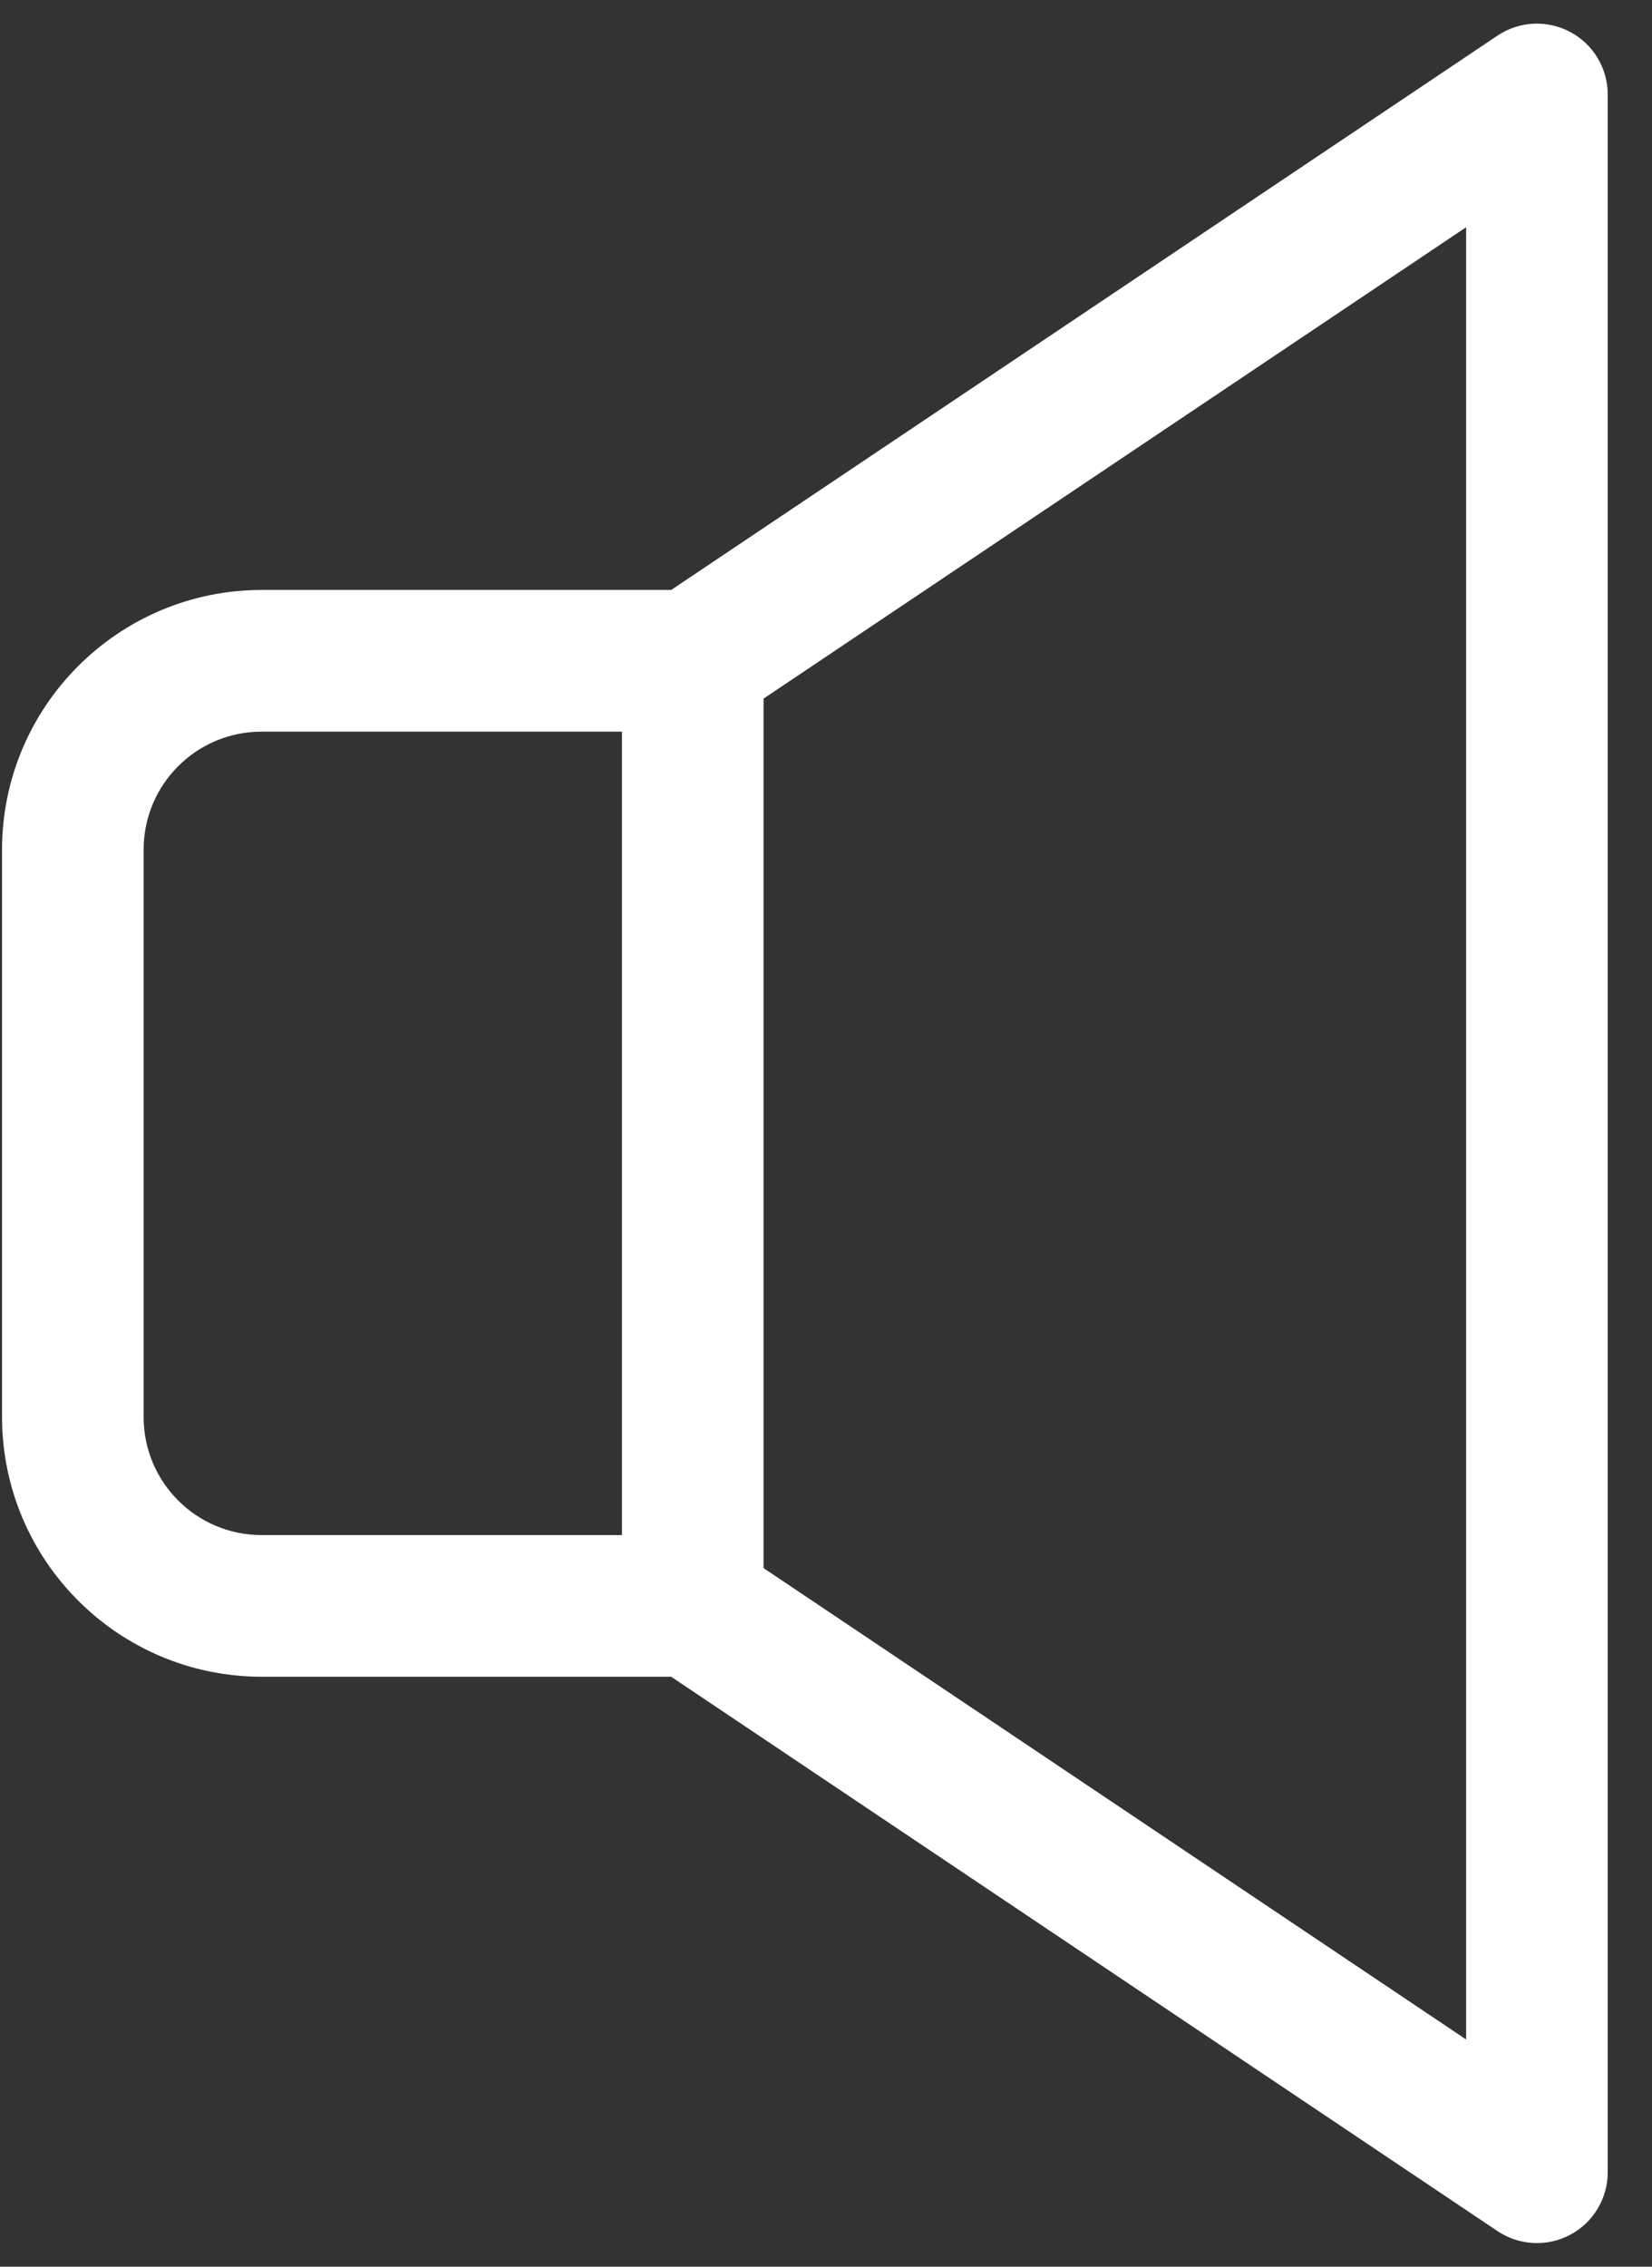 <?xml version="1.0" encoding="UTF-8"?>
<svg width="35px" height="48px" viewBox="0 0 35 48" version="1.1" xmlns="http://www.w3.org/2000/svg" xmlns:xlink="http://www.w3.org/1999/xlink">
    <rect x="0" y="0" width="35" height="48" fill="#333333" stroke="none"/>
    <!-- Generator: Sketch 64 (93537) - https://sketch.com -->
    <title>Shape</title>
    <desc>Created with Sketch.</desc>
    <g id="Page-1" stroke="none" stroke-width="1" fill="none" fill-rule="evenodd">
        <path d="M33.268,0.677 C32.779,0.416 32.187,0.446 31.727,0.754 L14.22,12.493 L5.543,12.493 C2.507,12.496 0.046,14.957 0.043,17.993 L0.043,30.007 C0.046,33.043 2.507,35.504 5.543,35.507 L14.22,35.507 L31.727,47.246 C32.187,47.554 32.78,47.584 33.268,47.323 C33.757,47.063 34.062,46.554 34.062,46 L34.062,2 C34.062,1.446 33.757,0.938 33.268,0.677 Z M3.043,30.007 L3.043,17.993 C3.043,16.612 4.162,15.493 5.543,15.493 L13.177,15.493 L13.177,32.507 L5.543,32.507 C4.162,32.507 3.043,31.388 3.043,30.007 Z M31.062,43.188 L16.177,33.206 L16.177,14.794 L31.062,4.812 L31.062,43.188 Z" id="Shape" fill="#FFFFFF" fill-rule="nonzero"></path>
    </g>
</svg>